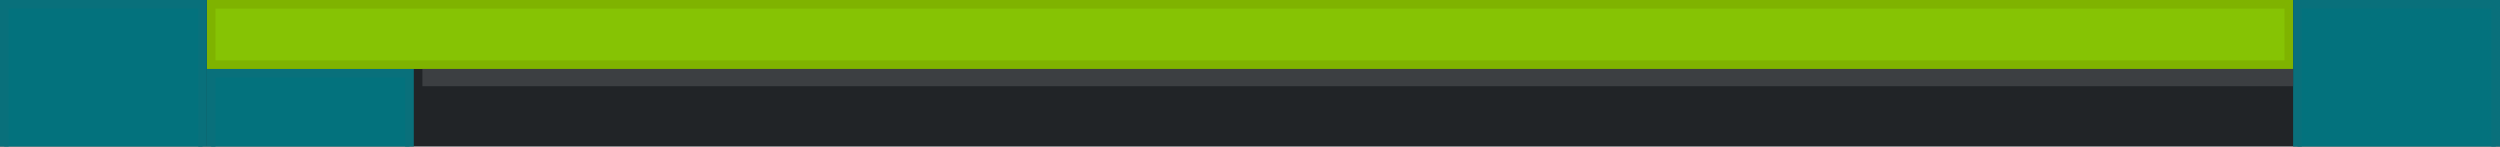 <?xml version="1.0" encoding="UTF-8"?>
<svg width="290px" height="17px" viewBox="0 0 290 17" version="1.1" xmlns="http://www.w3.org/2000/svg" xmlns:xlink="http://www.w3.org/1999/xlink">
    <title></title>
    <g id="Navigation" stroke="none" stroke-width="1" fill="none" fill-rule="evenodd">
        <g id="Navigation/3.-Expandable-Nav/4.-Divider">
            <rect fill="#212427" x="0" y="0" width="290" height="17"></rect>
            <g id="📐-Padding" fill-opacity="0.9">
                <g id="Spacer-/-Vertical-/-2.-pf-global--spacer--sm-(8px)" transform="translate(24, 0)" fill="#92D400" stroke="#7FB300">
                    <rect id="Rectangle-Copy" x="0.5" y="0.5" width="241" height="7"></rect>
                </g>
                <g id="Spacer-/-Horizontal-/-4.-pf-global--spacer--lg-(24px)" transform="translate(24, 8)" fill="#007A87" stroke="#09707B">
                    <rect id="Rectangle-Copy-3" x="0.5" y="0.5" width="23" height="20"></rect>
                </g>
                <g id="Spacer-/-Vertical-/-5.-pf-global--spacer--xl-(32px)" fill="#007A87" stroke="#09707B">
                    <rect id="Rectangle-Copy-3" x="0.5" y="0.5" width="23" height="36"></rect>
                </g>
                <g id="Spacer-/-Vertical-/-5.-pf-global--spacer--xl-(32px)" transform="translate(266, 0)" fill="#007A87" stroke="#09707B">
                    <rect id="Rectangle-Copy-3" x="0.5" y="0.5" width="23" height="36"></rect>
                </g>
            </g>
            <rect id="Divider" stroke="#3C3F42" fill="#FFFFFF" x="49.5" y="8.5" width="216" height="1"></rect>
        </g>
    </g>
</svg>